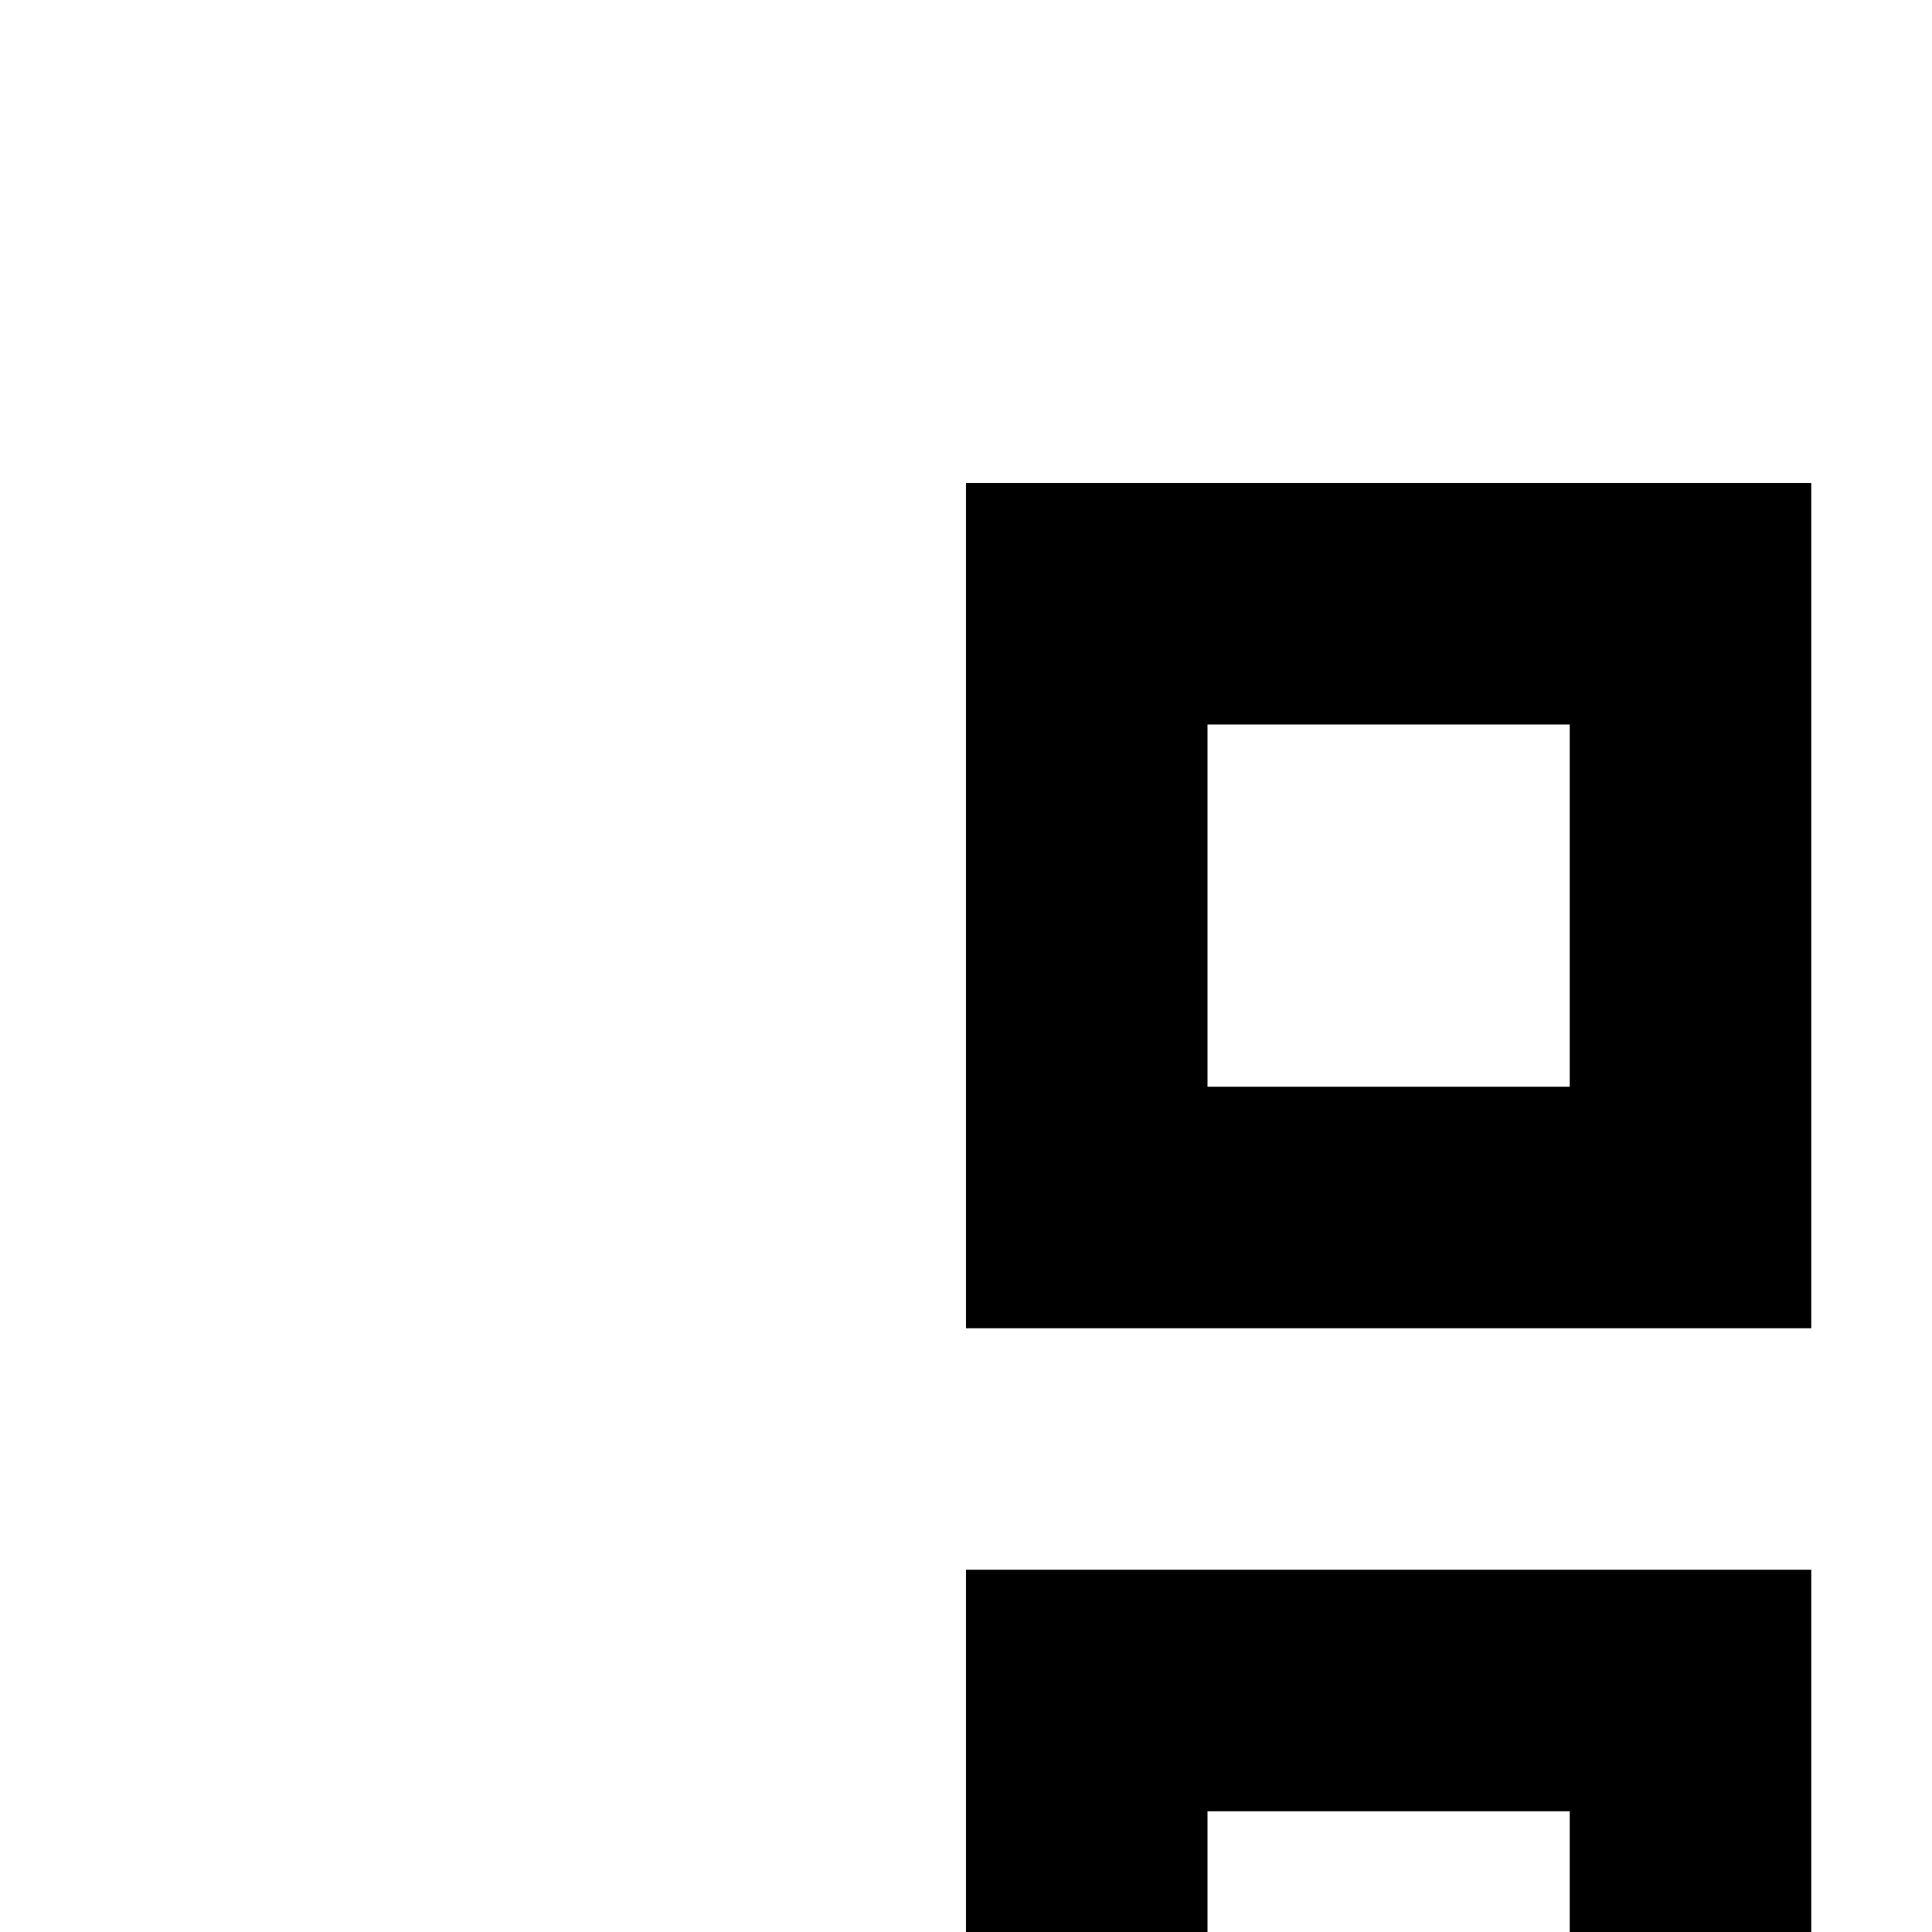 <svg xmlns="http://www.w3.org/2000/svg" viewBox="0 0 16 16"><path d="M28,20H26v2h2v6H4V22H6V20H4a2.002,2.002,0,0,0-2,2v6a2.002,2.002,0,0,0,2,2H28a2.002,2.002,0,0,0,2-2V22A2.002,2.002,0,0,0,28,20Z"/><circle cx="7" cy="25" r="1"/><path d="M15 20H8V13h7zm-5-2h3V15H10zM24 20H17V13h7zm-5-2h3V15H19zM15 11H8V4h7zM10 9h3V6H10zM24 11H17V4h7zM19 9h3V6H19z"/></svg>
